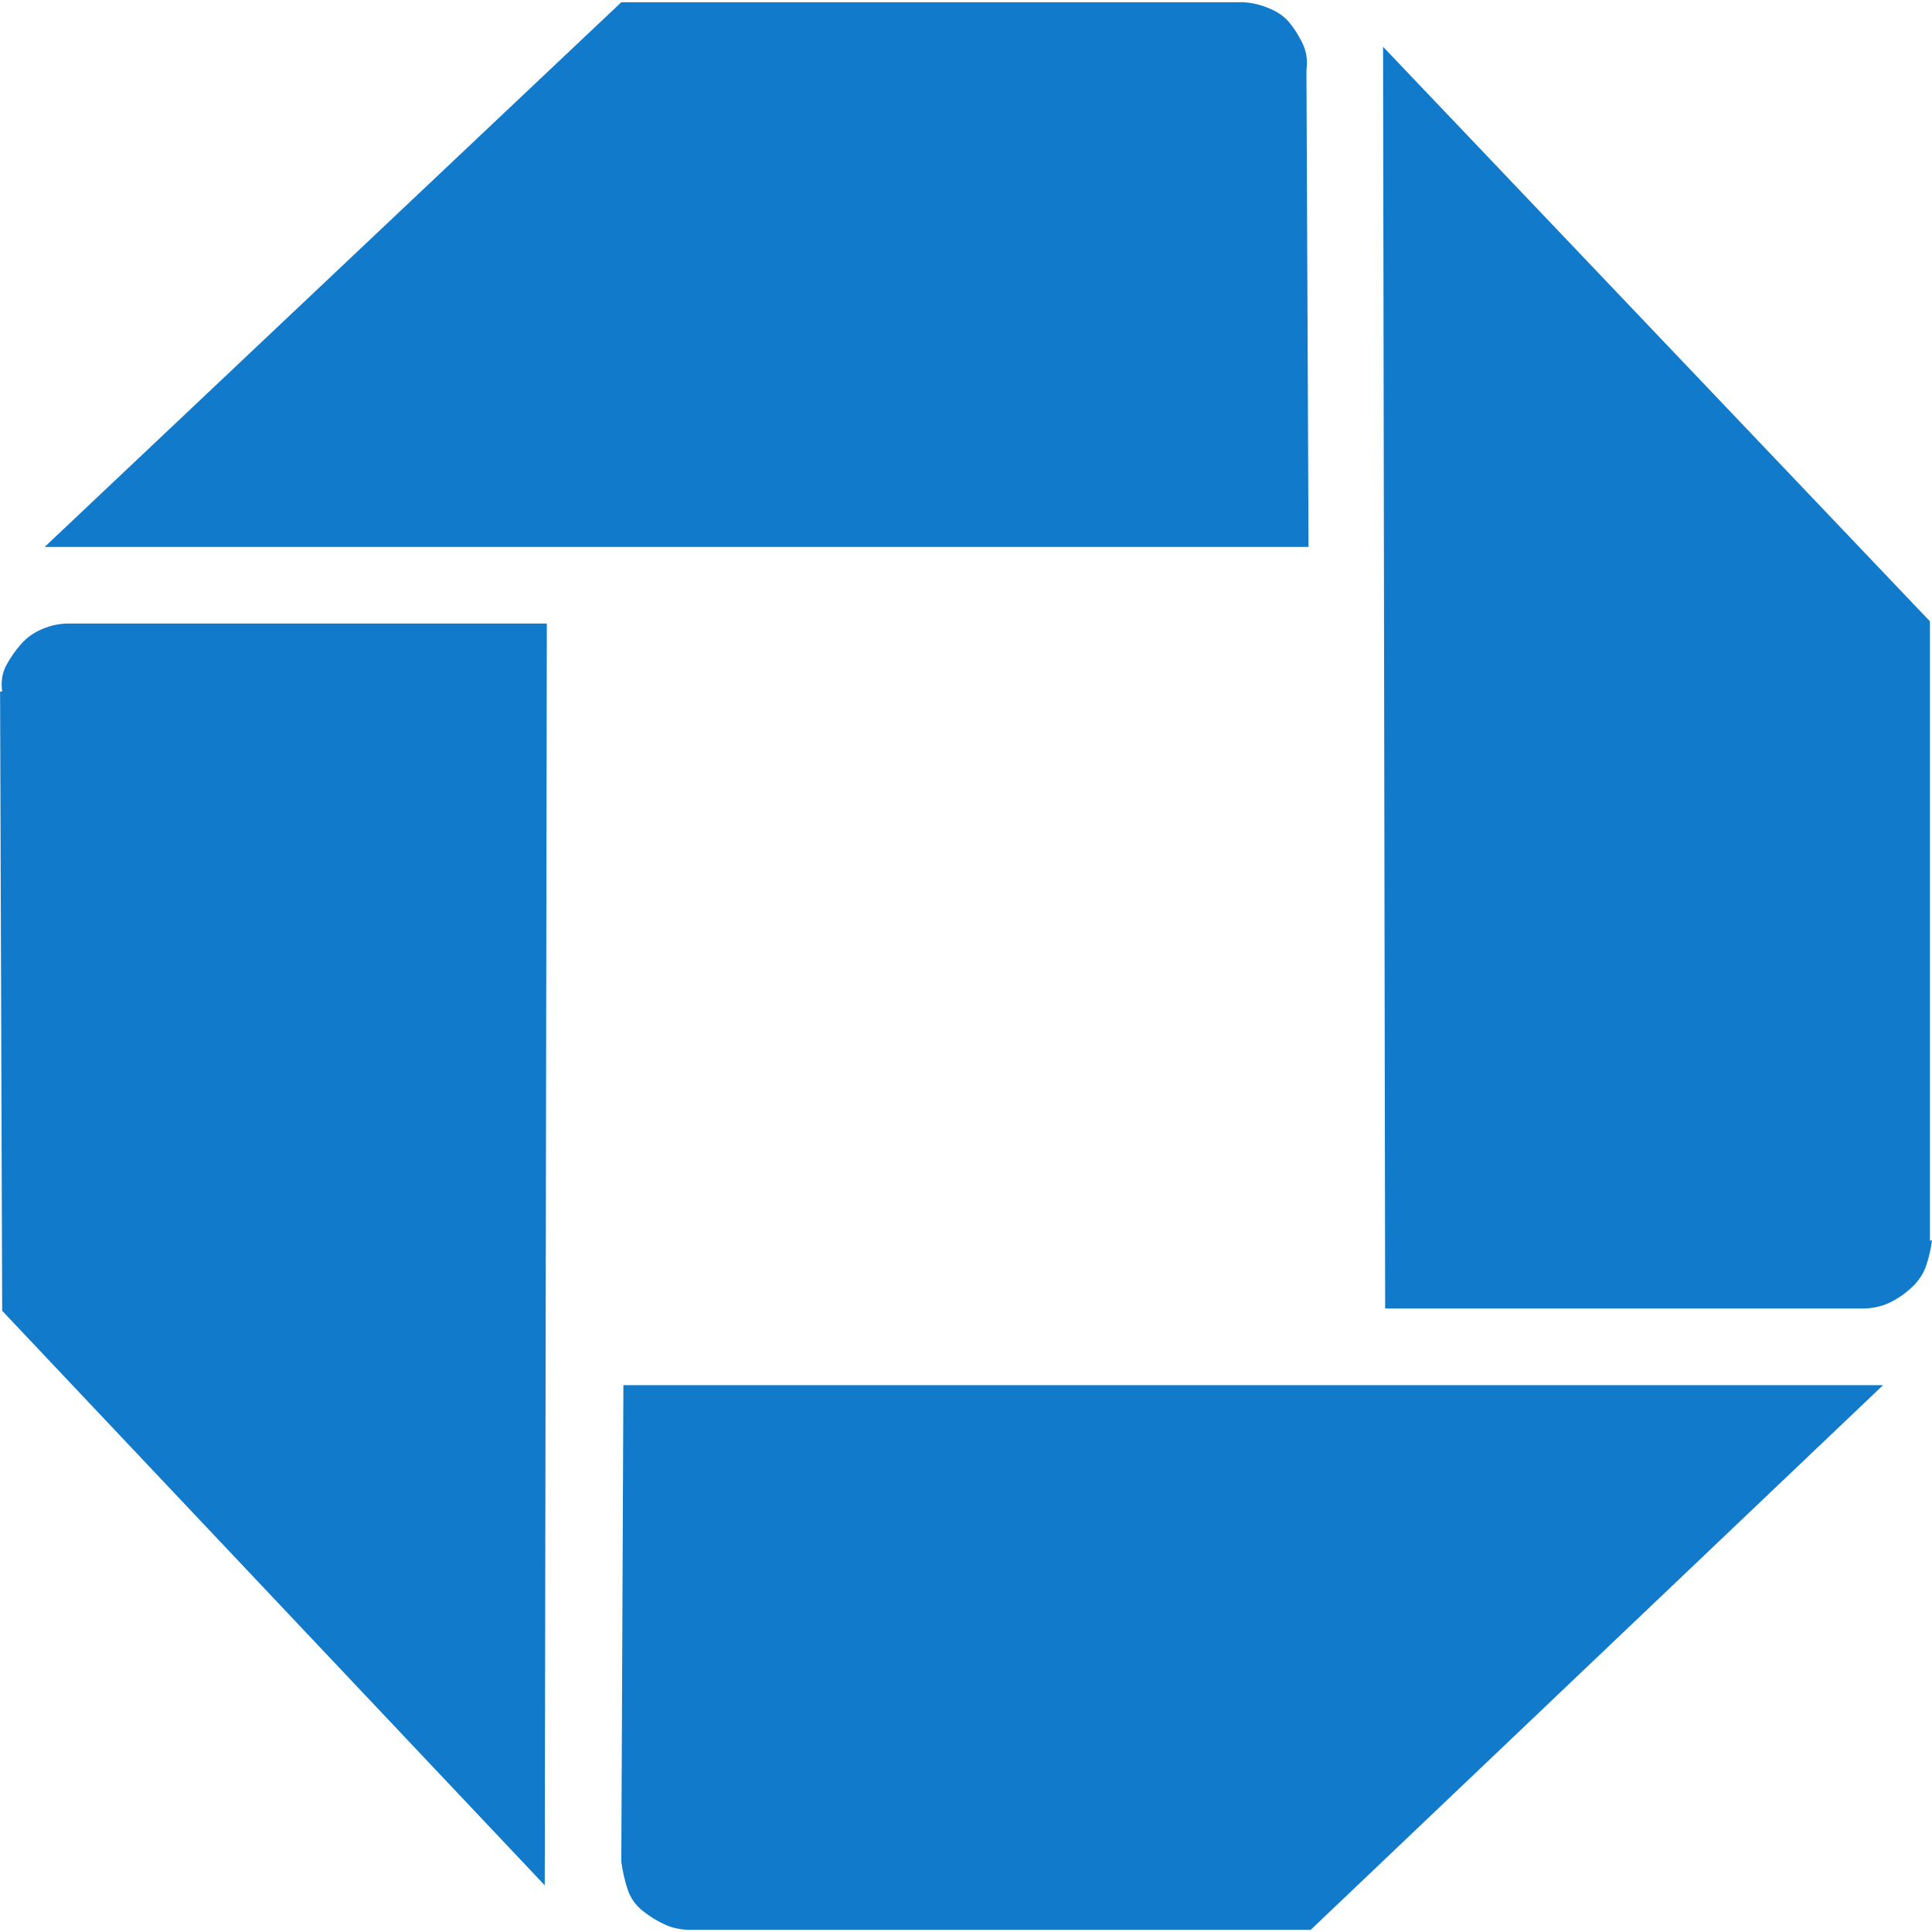 <svg version="1.1" xmlns="http://www.w3.org/2000/svg" xmlns:xlink="http://www.w3.org/1999/xlink" viewBox="0 0 24 24"><title>Chase icon</title><path d="m8.59 23.974q-0.185 0-0.33-0.066-0.145-0.066-0.278-0.172-0.132-0.106-0.185-0.264-0.053-0.159-0.079-0.344l0.026-5.921h15.648l-7.11 6.766h-7.718zm15.41-8.564q-0.026 0.185-0.079 0.33-0.053 0.145-0.185 0.264-0.132 0.119-0.278 0.185-0.145 0.066-0.33 0.066h-5.921l-0.026-15.674 6.793 7.137v7.692zm-8.59-15.383q0.159 0 0.33 0.066t0.264 0.172q0.093 0.106 0.172 0.264 0.079 0.159 0.053 0.344l0.026 5.921h-15.7l7.163-6.766h7.665zm-15.383 8.564q-0.026-0.185 0.053-0.33 0.079-0.145 0.185-0.264 0.106-0.119 0.264-0.185 0.159-0.066 0.317-0.066h5.947l-0.026 15.674-6.74-7.137-0.026-7.692z" fill="#117ACA" /></svg>
